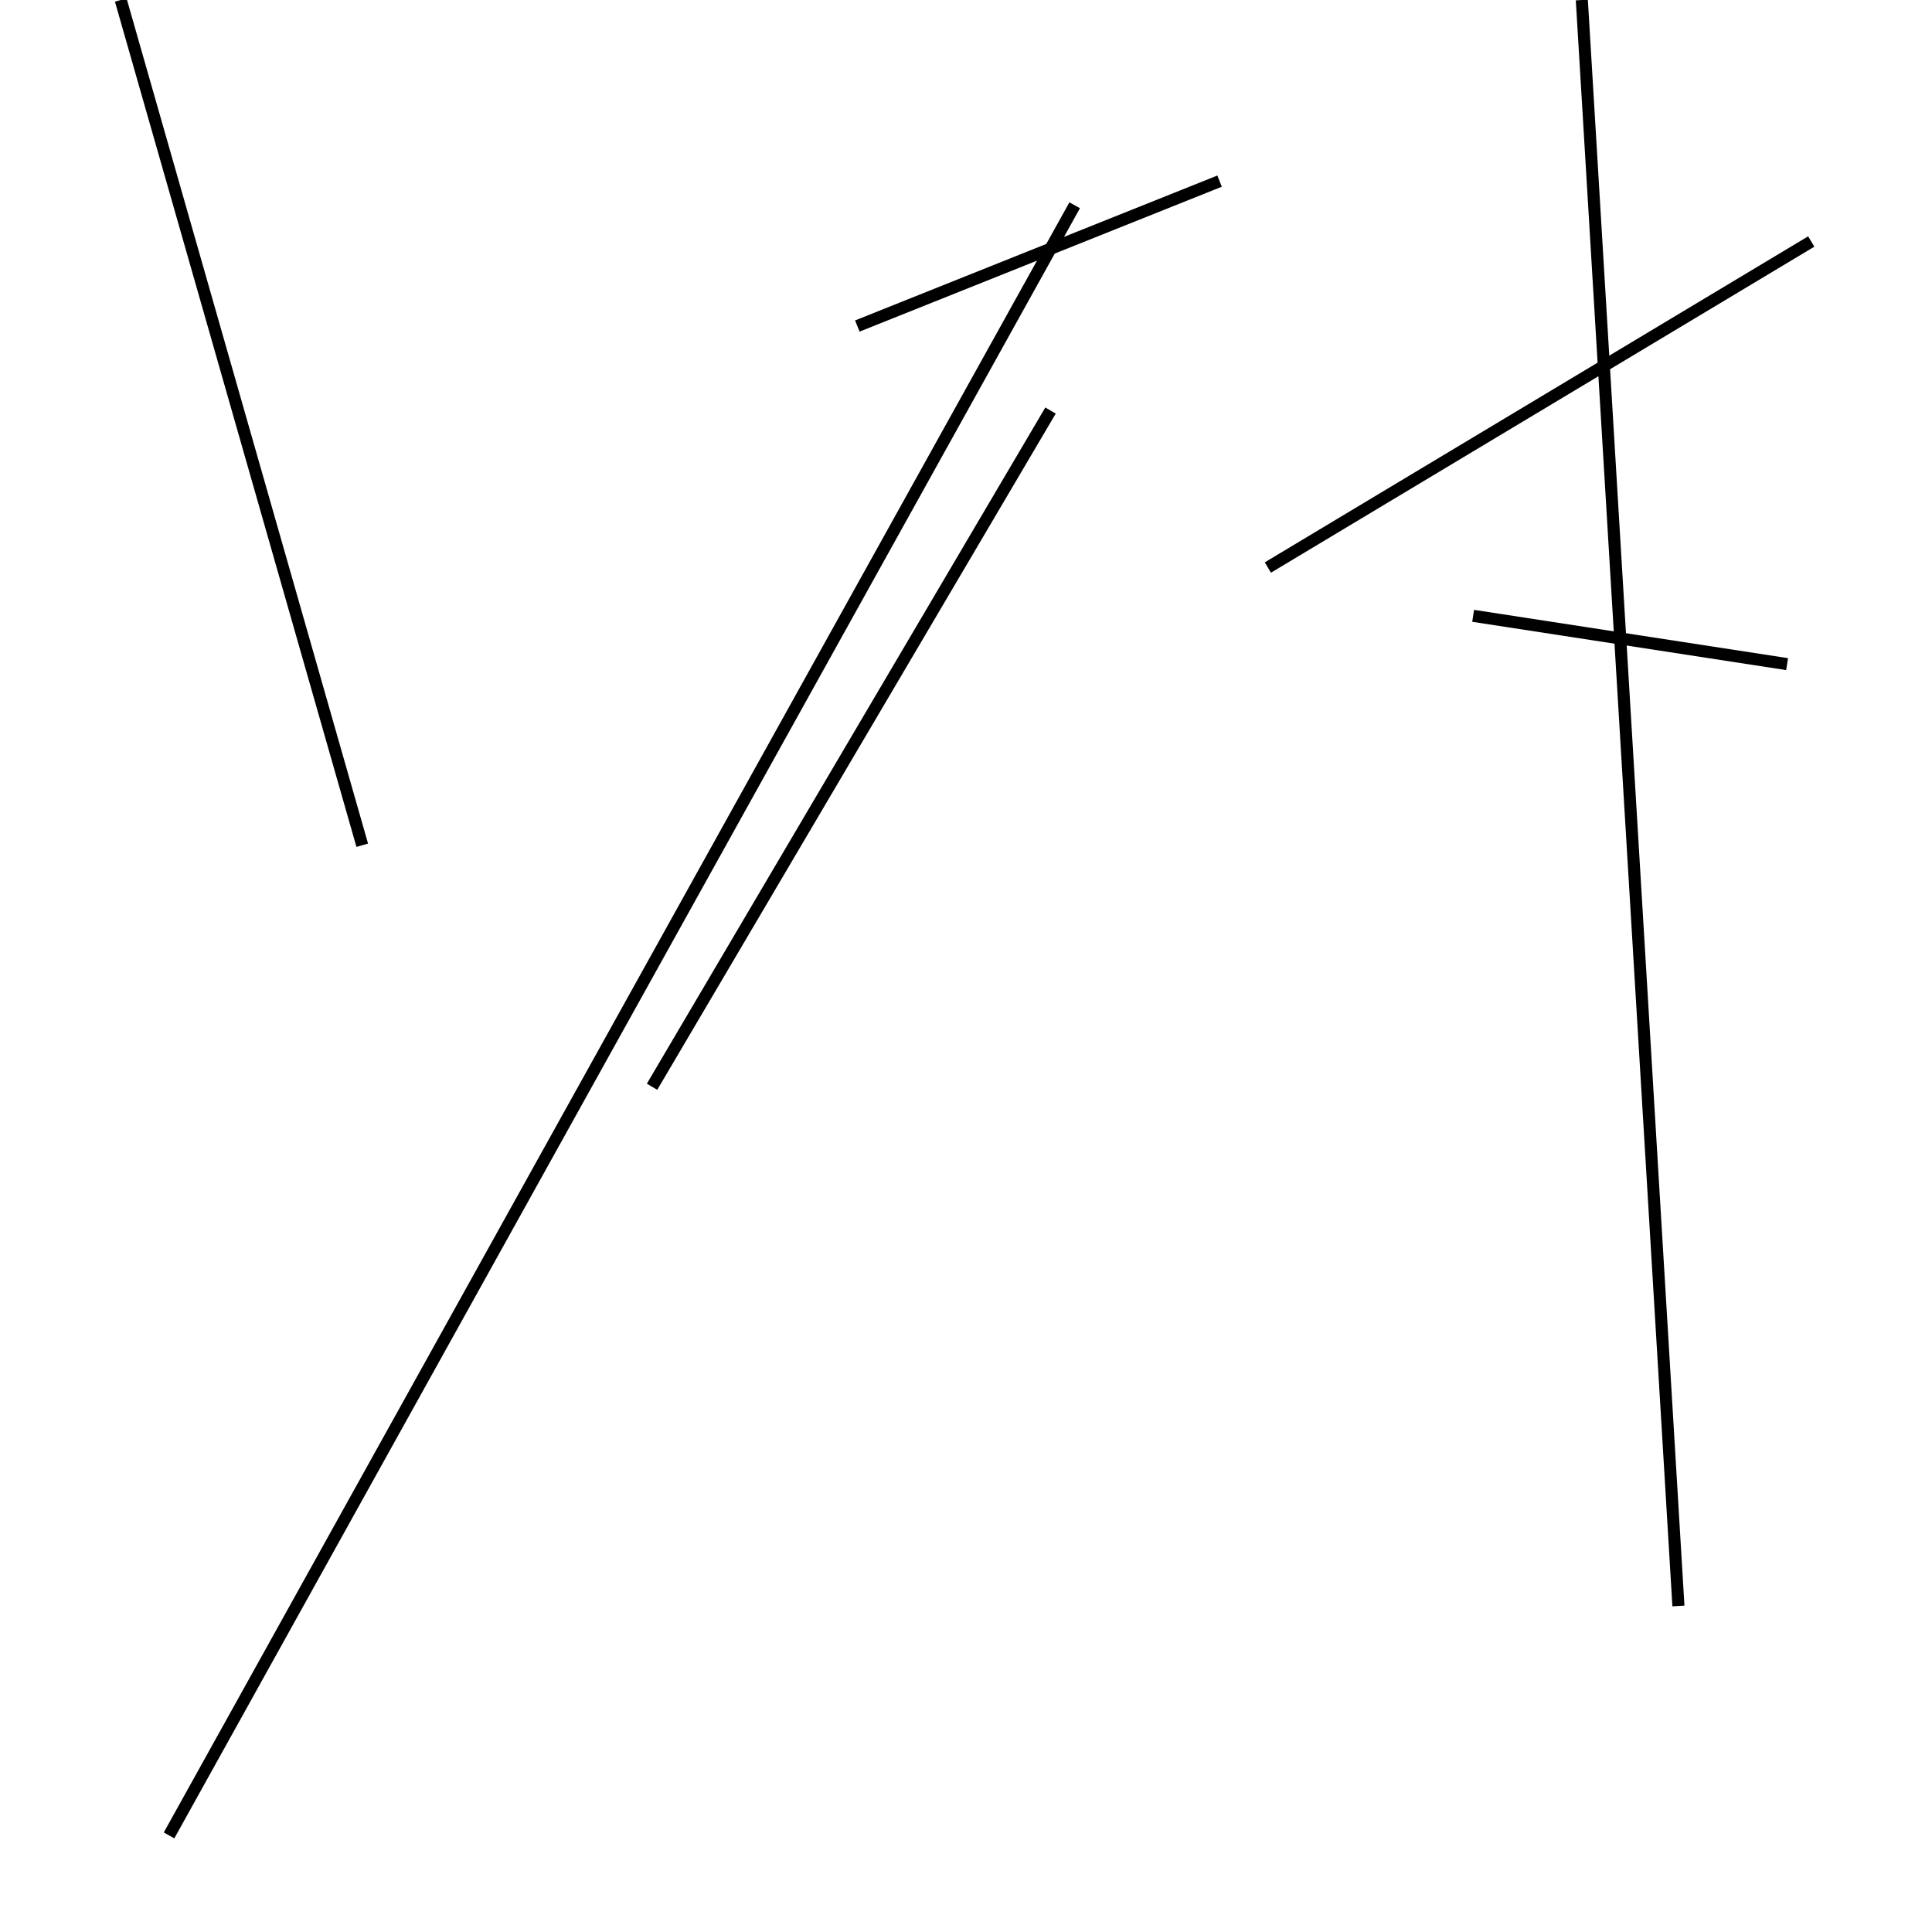 <?xml version="1.0" encoding="utf-8" ?>
<svg baseProfile="full" height="160" version="1.1" width="160" xmlns="http://www.w3.org/2000/svg" xmlns:ev="http://www.w3.org/2001/xml-events" xmlns:xlink="http://www.w3.org/1999/xlink"><defs /><line stroke="black" stroke-width="1" x1="14" x2="89" y1="152" y2="17" /><line stroke="black" stroke-width="1" x1="30" x2="10" y1="70" y2="0" /><line stroke="black" stroke-width="1" x1="71" x2="101" y1="27" y2="15" /><line stroke="black" stroke-width="1" x1="87" x2="54" y1="34" y2="90" /><line stroke="black" stroke-width="1" x1="122" x2="148" y1="51" y2="55" /><line stroke="black" stroke-width="1" x1="150" x2="105" y1="20" y2="47" /><line stroke="black" stroke-width="1" x1="139" x2="131" y1="133" y2="0" /></svg>